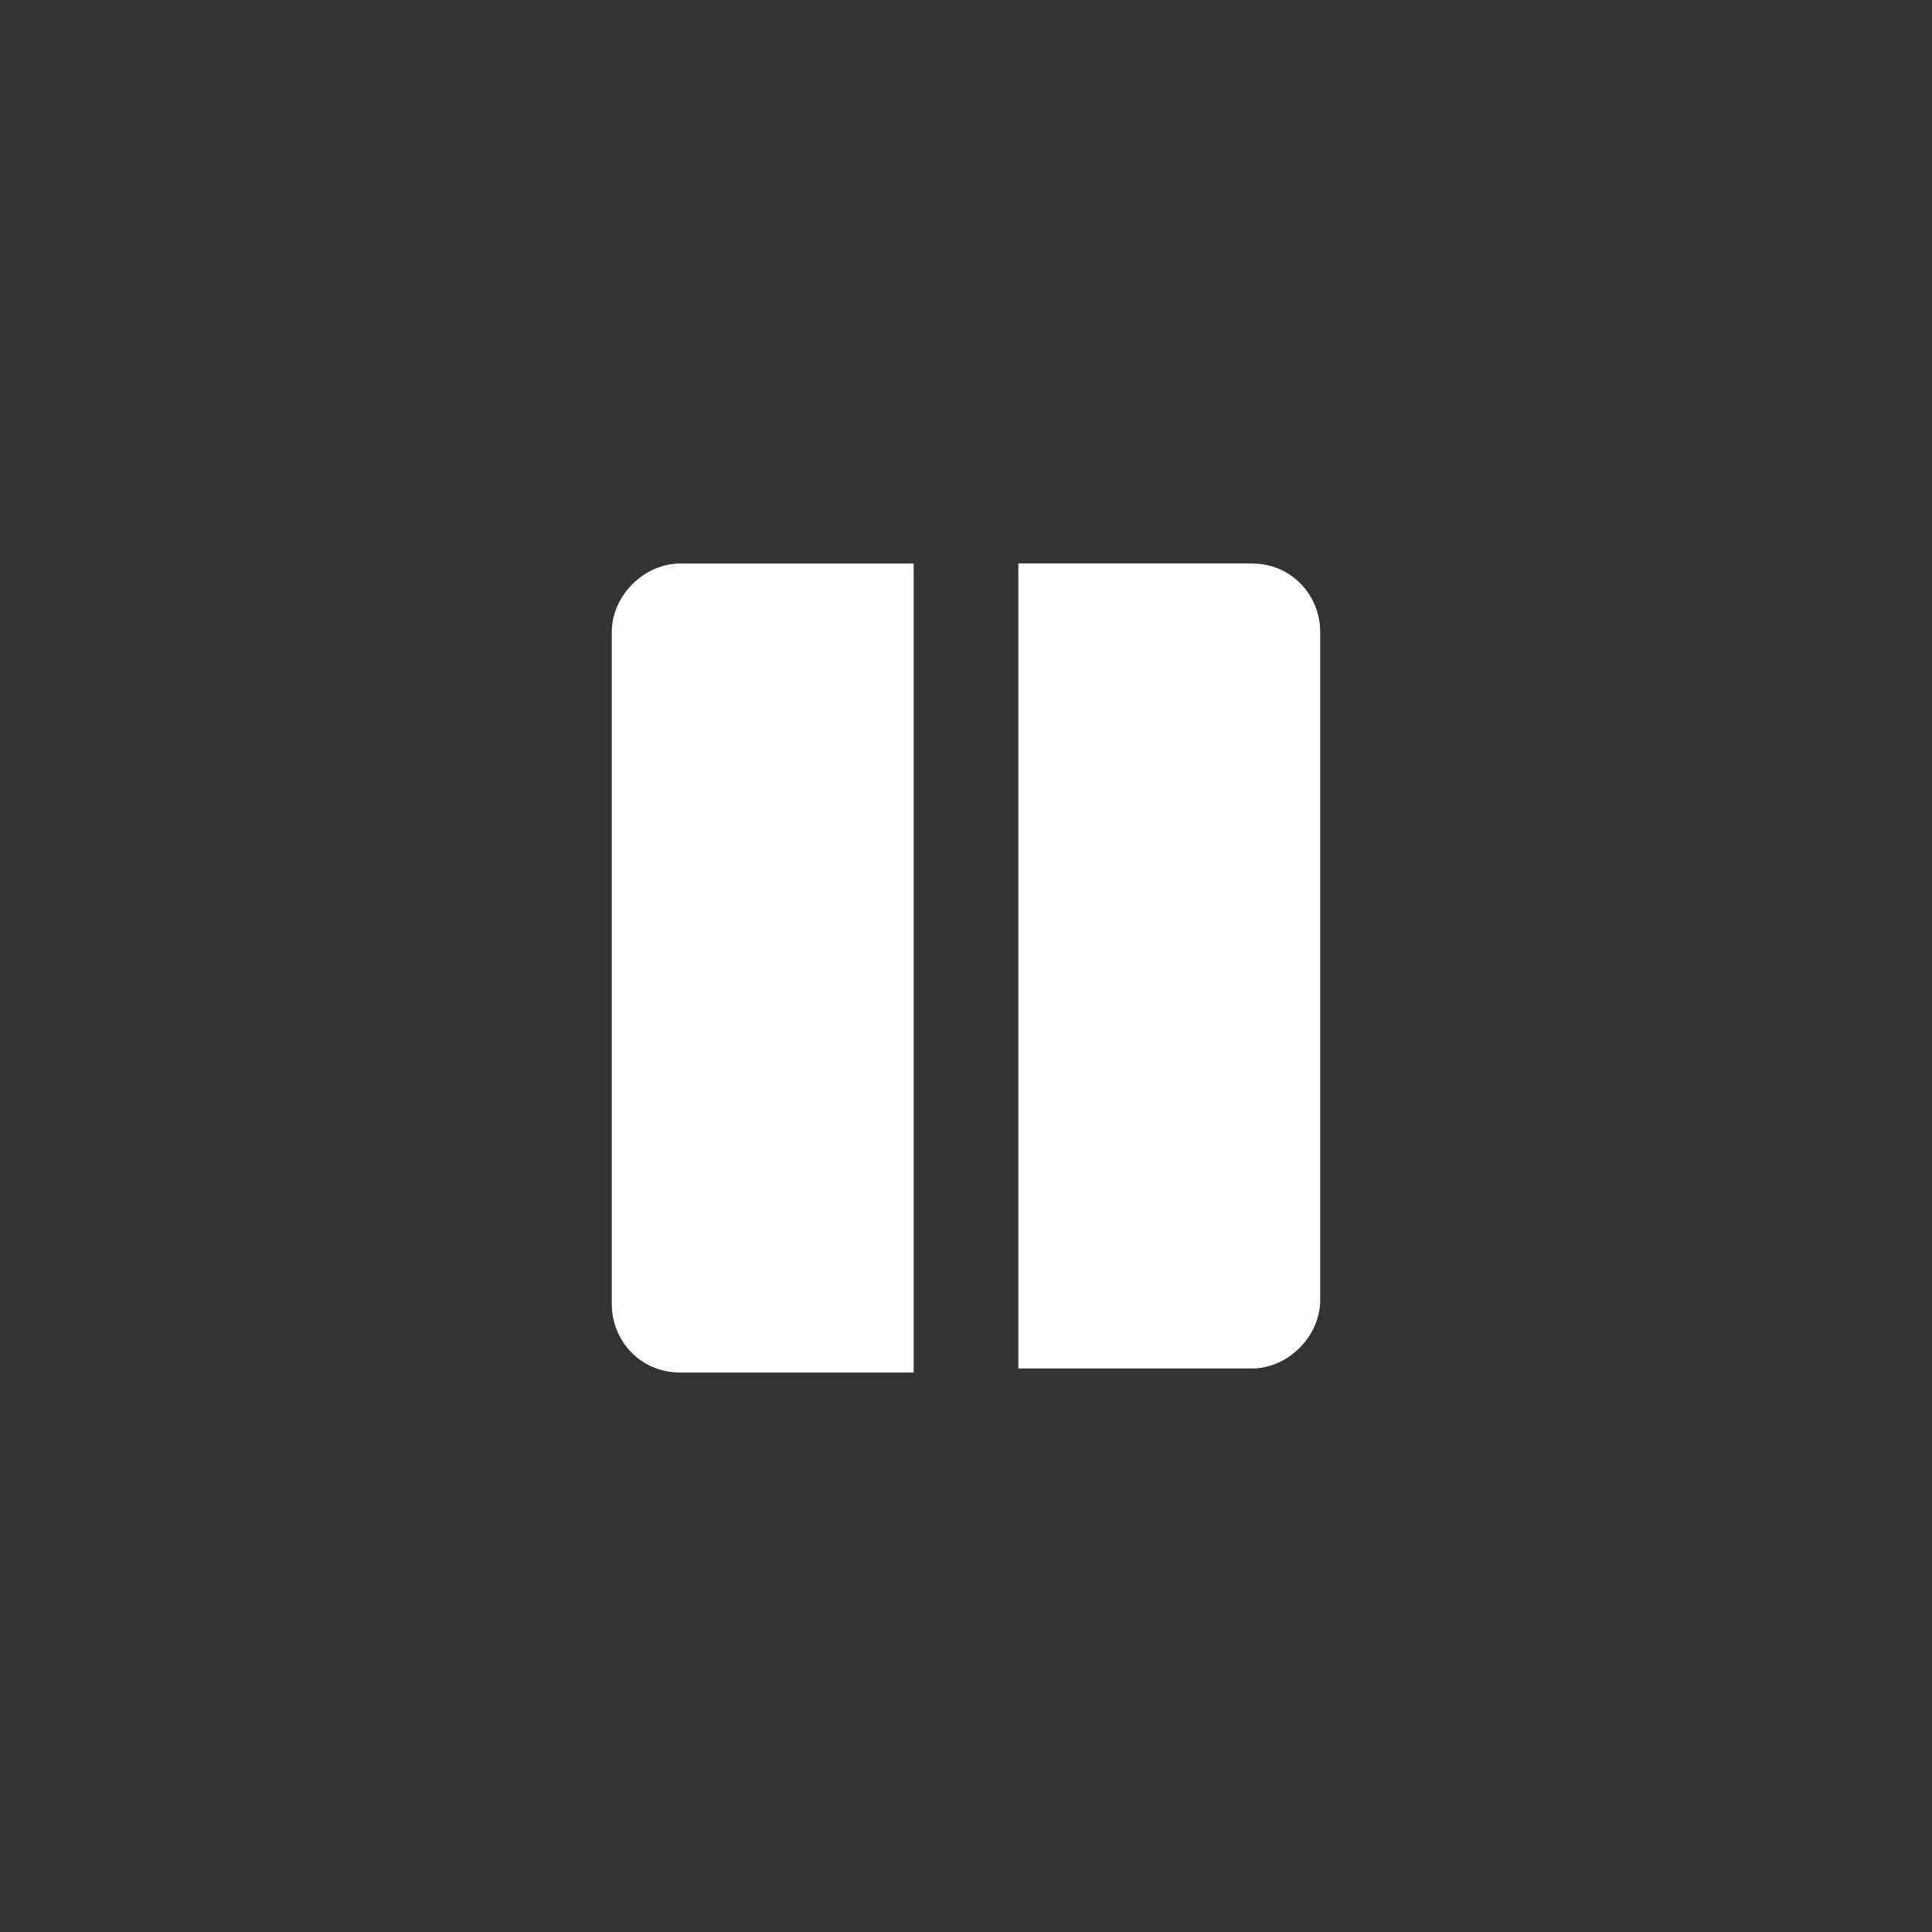 <svg version="1.1" xmlns="http://www.w3.org/2000/svg" viewBox="0 0 48 48">
	<rect x="0" y="0" width="48" height="48" fill="#333333" stroke="none"/>
	<path d="M16.9,14c-0.9,0-1.7,0.8-1.7,1.7v16.7c0,0.9,0.7,1.7,1.7,1.7h5.8V14H16.9z" fill="#fff"/>
	<path d="M31.1,34c0.9,0,1.7-0.8,1.7-1.7V15.7c0-0.9-0.7-1.7-1.7-1.7h-5.8v20H31.1z" fill="#fff"/>
</svg>